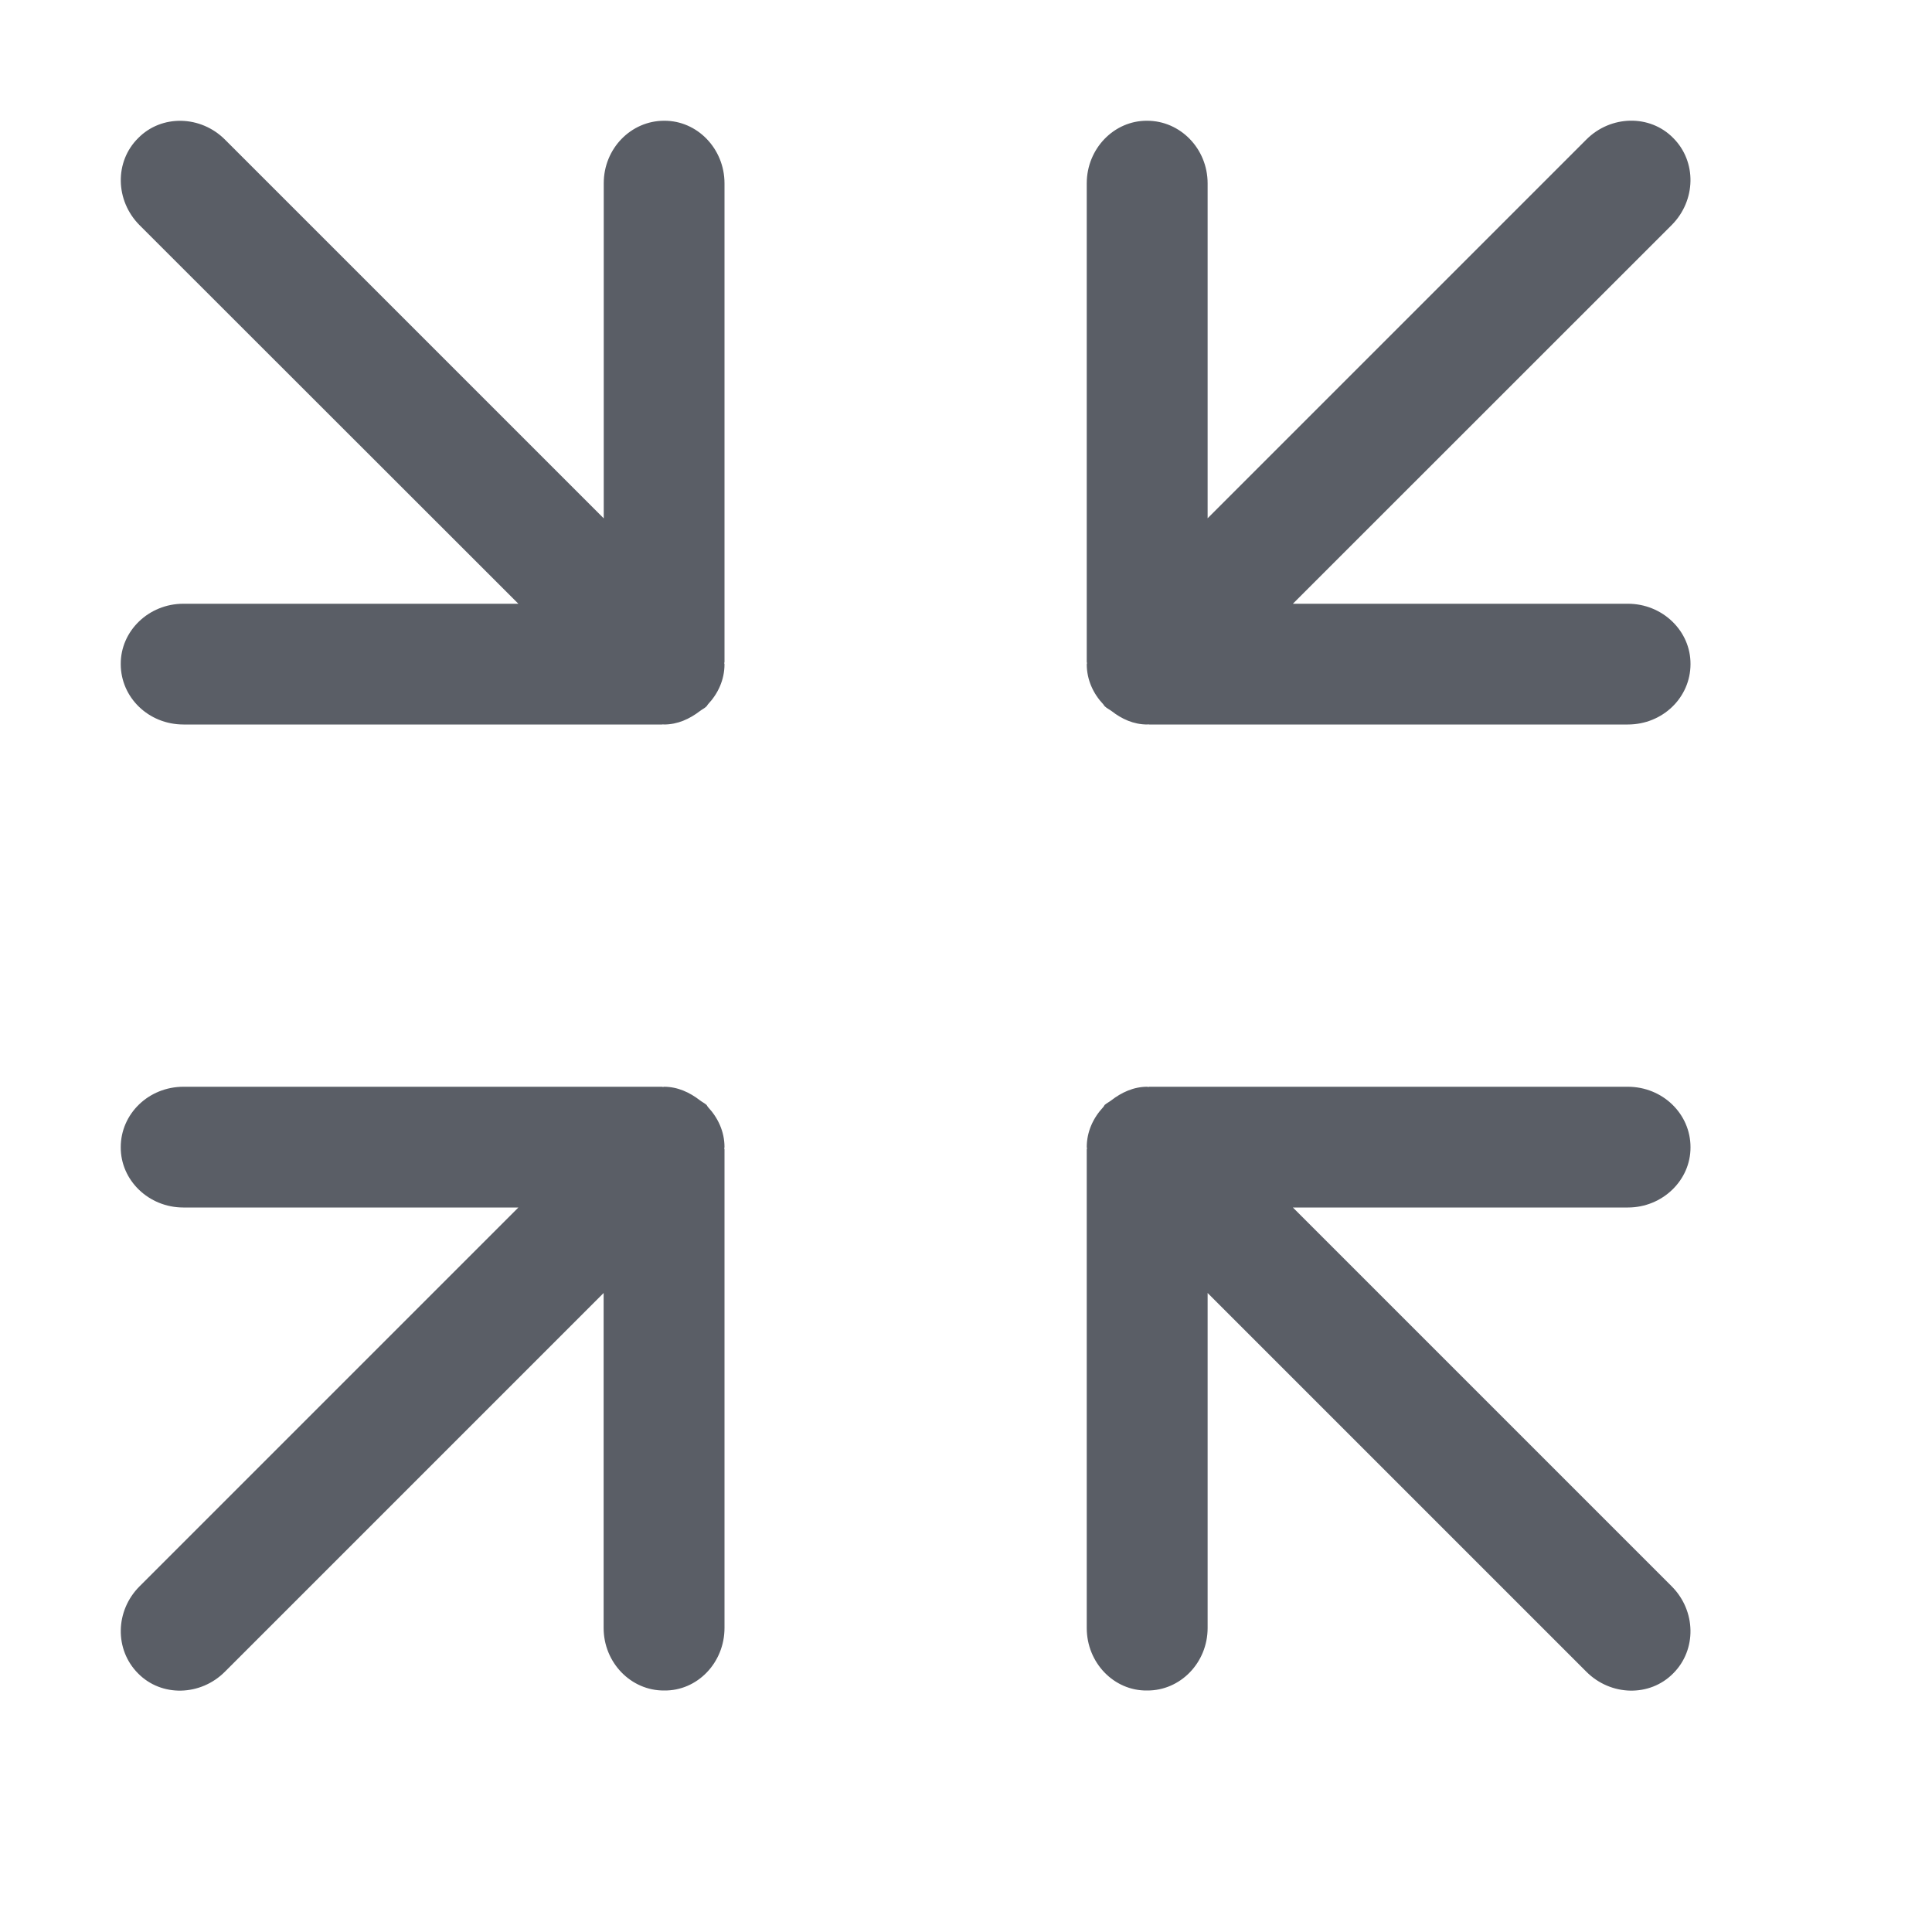 <?xml version="1.0" standalone="no"?><!DOCTYPE svg PUBLIC "-//W3C//DTD SVG 1.1//EN" "http://www.w3.org/Graphics/SVG/1.1/DTD/svg11.dtd"><svg class="icon" width="200px" height="200.00px" viewBox="0 0 1024 1024" version="1.1" xmlns="http://www.w3.org/2000/svg"><path fill="#5a5e66" d="M384 350.848c0 0.192-0.128 0.384-0.128 0.64C383.872 351.68 384 351.872 384 352.064 384 360.32 380.544 367.68 375.232 373.312 374.912 373.632 374.784 374.08 374.528 374.336c-1.024 1.024-2.432 1.664-3.584 2.56C365.504 381.056 359.168 384 351.936 384 351.744 384 351.616 383.936 351.424 383.936S351.04 384 350.848 384L97.28 384C78.72 384 64 369.664 64 352 63.872 334.4 78.848 320 97.152 320l177.6 0L73.984 119.36C60.992 106.304 60.672 85.632 73.216 73.216c12.352-12.608 33.152-12.16 46.08 0.832l200.704 200.704L320 97.216C319.936 78.784 334.4 64 352 64 369.6 63.872 384 78.848 384 97.152L384 350.848zM862.848 320l-177.6 0 200.768-200.704c12.992-13.056 13.312-33.664 0.832-46.144-12.352-12.608-33.152-12.16-46.08 0.832l-200.704 200.704L640.064 97.216C640.064 78.784 625.6 64 608 64 590.4 63.872 576 78.848 576 97.152l0 253.696c0 0.192 0.128 0.384 0.128 0.64C576.128 351.68 576 351.872 576 352.064 576 360.32 579.456 367.68 584.768 373.312c0.32 0.32 0.448 0.768 0.768 1.024 1.024 1.024 2.432 1.664 3.648 2.56C594.496 381.056 600.832 384 608.064 384c0.192 0 0.32-0.064 0.512-0.064S608.96 384 609.152 384l253.632 0C881.28 384 896 369.664 896 352 896.128 334.4 881.152 320 862.848 320zM384 608c0-8.256-3.456-15.552-8.768-21.248C374.912 586.432 374.784 585.984 374.528 585.664 373.44 584.704 372.096 584.064 370.944 583.168 365.568 579.008 359.168 576 351.936 576 351.744 576 351.616 576.128 351.424 576.128S351.04 576 350.848 576L97.28 576C78.72 576 64 590.4 64 608 63.872 625.6 78.848 640 97.152 640l177.6 0-200.768 200.768c-12.992 12.992-13.312 33.6-0.832 46.144 12.352 12.608 33.152 12.096 46.08-0.896l200.704-200.704 0 177.536c0 18.368 14.464 33.28 32.064 33.152C369.6 896.256 384 881.28 384 862.848L384 609.28c0-0.256-0.128-0.448-0.128-0.64C383.872 608.384 384 608.192 384 608zM685.248 640l177.6 0c18.24 0 33.28-14.4 33.152-32C896 590.4 881.28 576 862.72 576L609.152 576C608.96 576 608.768 576.128 608.576 576.128S608.256 576 608.064 576C600.832 576 594.432 579.008 589.056 583.168 587.904 584.064 586.56 584.704 585.472 585.664 585.216 585.984 585.088 586.432 584.768 586.752 579.456 592.448 576 599.744 576 608c0 0.192 0.128 0.384 0.128 0.64C576.128 608.832 576 609.024 576 609.28l0 253.632C576 881.28 590.4 896.256 608 896c17.6 0.128 32.064-14.72 32.064-33.152l0-177.536 200.704 200.704c12.928 12.992 33.664 13.504 46.08 0.896 12.48-12.48 12.16-33.152-0.832-46.144L685.248 640z" /></svg>